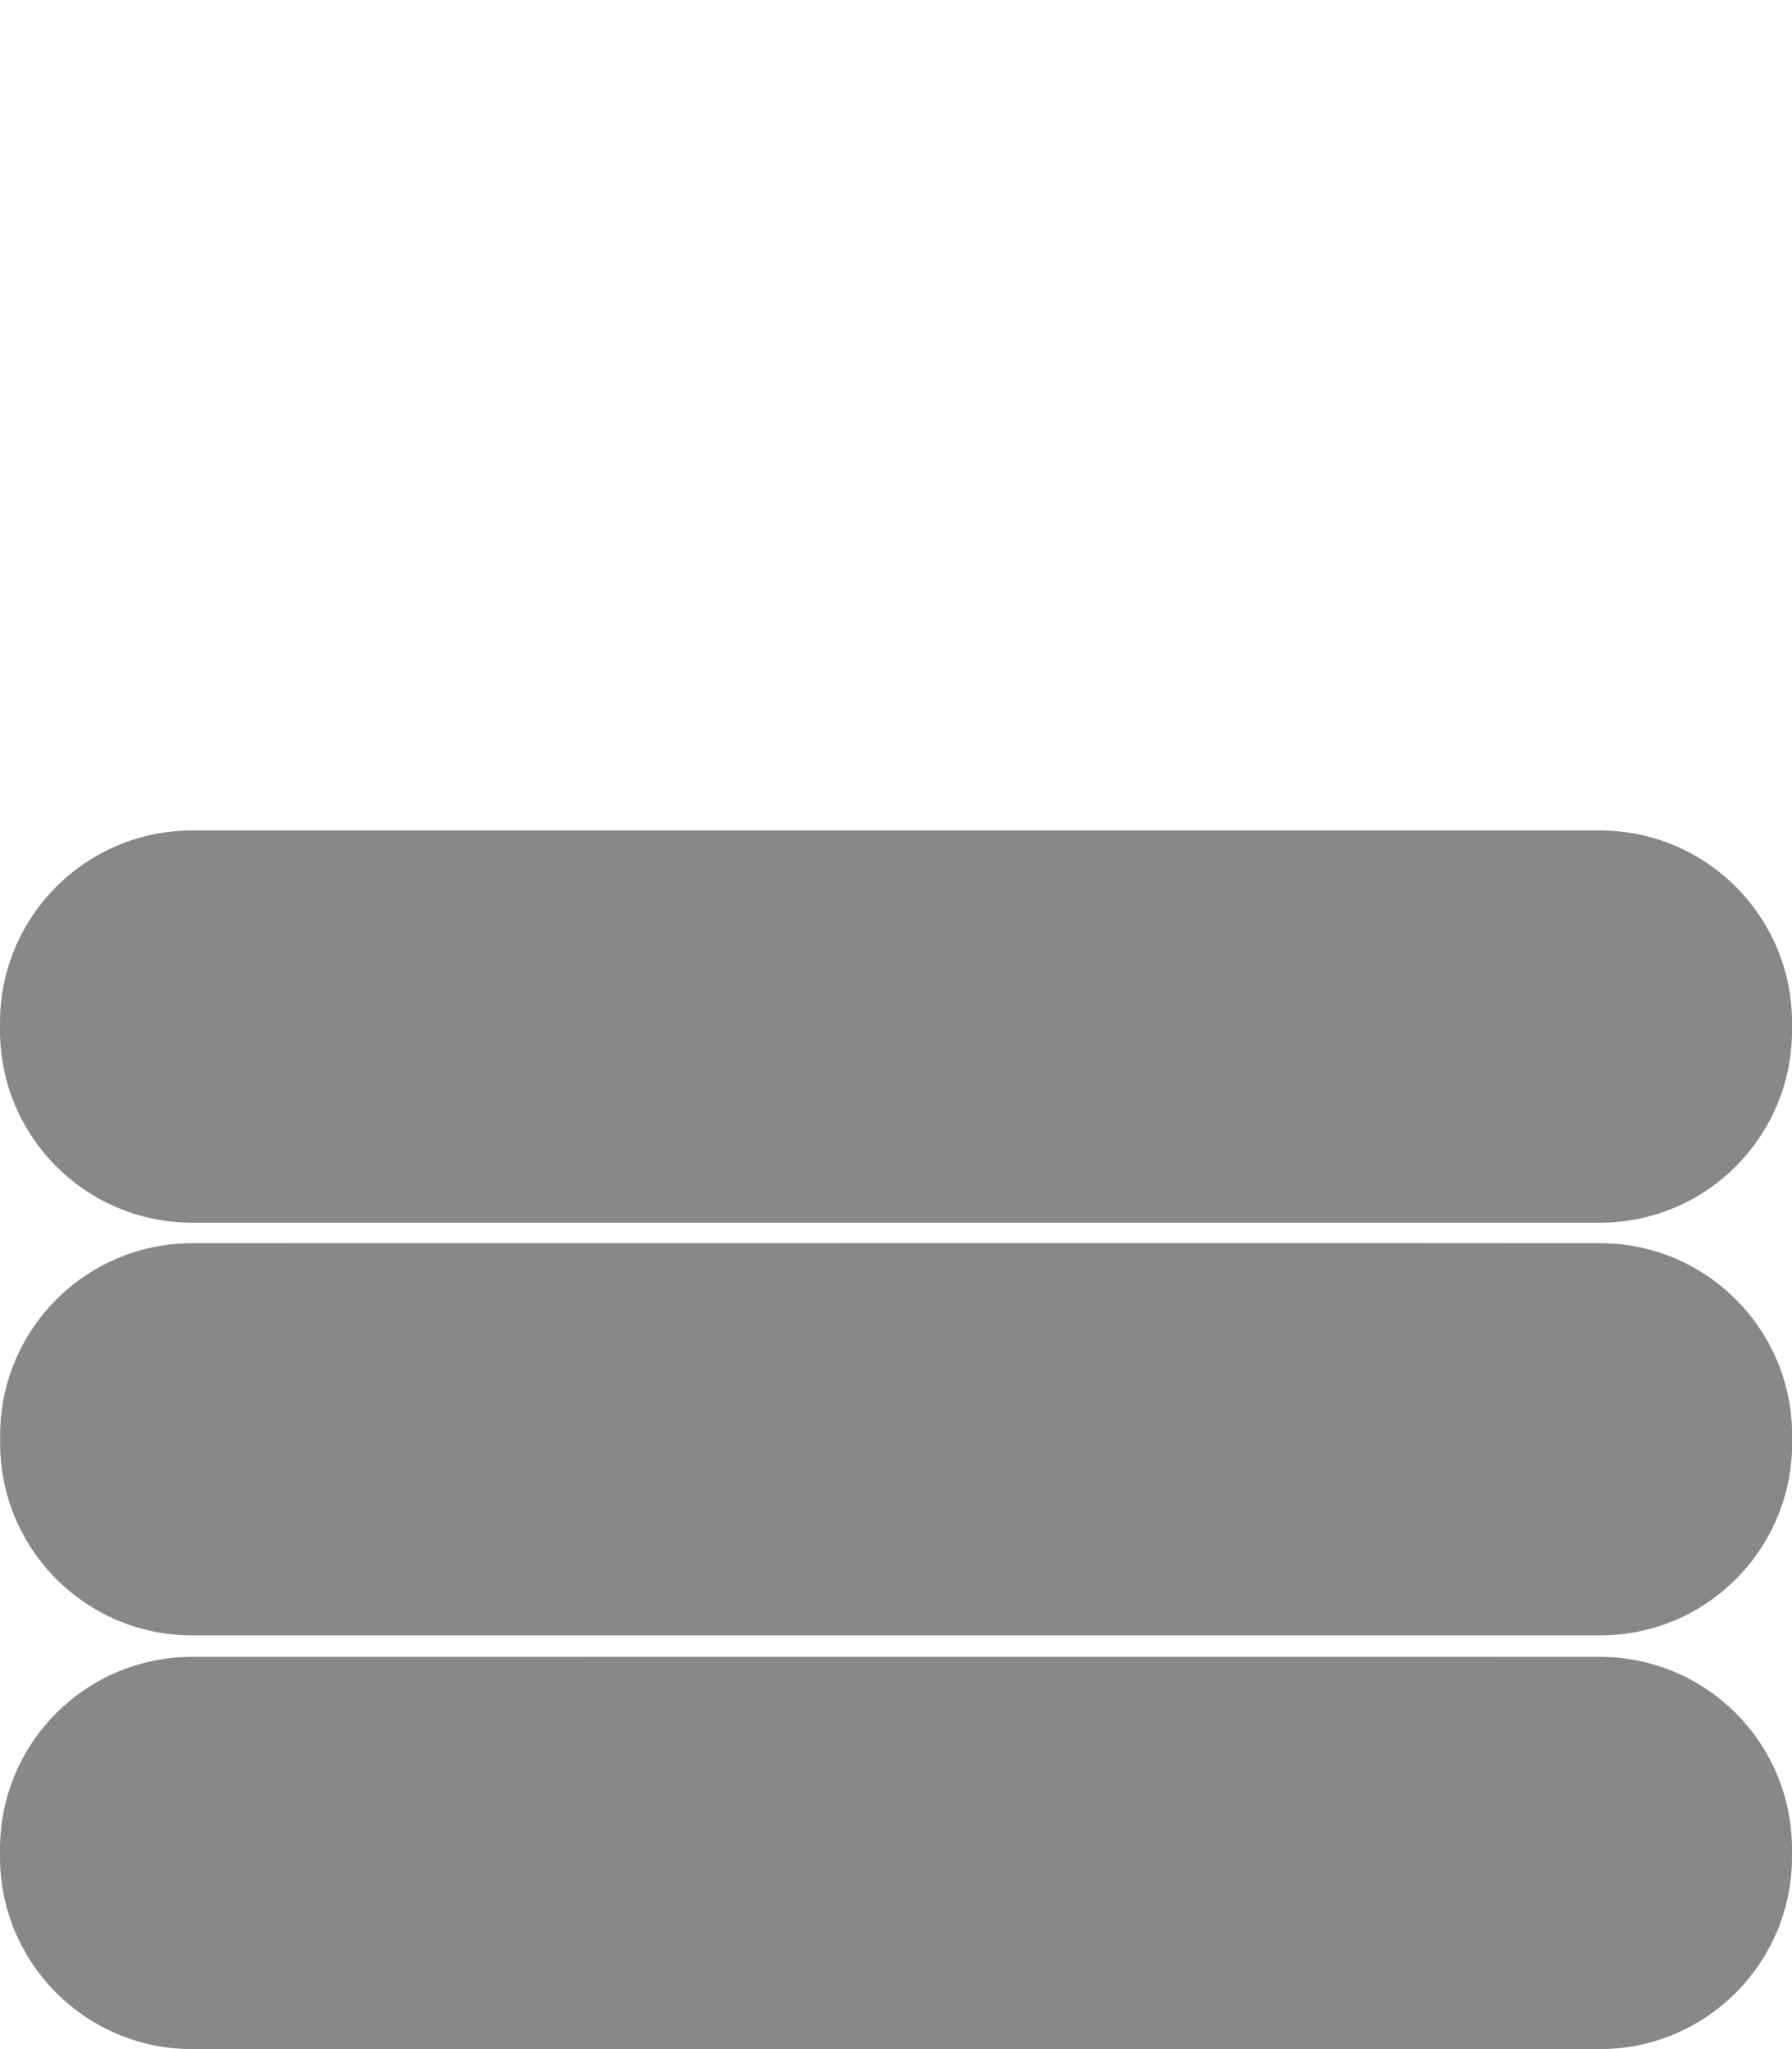 <?xml version="1.0" encoding="UTF-8" standalone="no"?>
<svg
   viewBox="0 0 448 512"
   version="1.1"
   id="svg1"
   sodipodi:docname="level3.svg"
   inkscape:version="1.3 (0e150ed6c4, 2023-07-21)"
   inkscape:export-filename="level5.svg"
   inkscape:export-xdpi="96"
   inkscape:export-ydpi="96"
   xmlns:inkscape="http://www.inkscape.org/namespaces/inkscape"
   xmlns:sodipodi="http://sodipodi.sourceforge.net/DTD/sodipodi-0.dtd"
   xmlns="http://www.w3.org/2000/svg"
   xmlns:svg="http://www.w3.org/2000/svg">
  <defs
     id="defs1" />
  <sodipodi:namedview
     id="namedview1"
     pagecolor="#ffffff"
     bordercolor="#000000"
     borderopacity="0.25"
     inkscape:showpageshadow="2"
     inkscape:pageopacity="0.0"
     inkscape:pagecheckerboard="0"
     inkscape:deskcolor="#d1d1d1"
     inkscape:zoom="1.4142136"
     inkscape:cx="65.053824"
     inkscape:cy="243.95184"
     inkscape:window-width="1880"
     inkscape:window-height="1005"
     inkscape:window-x="1940"
     inkscape:window-y="55"
     inkscape:window-maximized="0"
     inkscape:current-layer="svg1" />
  <path
     fill="#888888"
     d="m 400,414 h -24 c 1.696,-0.035 -304,0 -304,0 H 48 C 21.5,414 0,435.5 0,462 v 2 c 0,26.5 21.5,48 48,48 h 352 c 26.5,0 48,-21.5 48,-48 v -2 c 0,-26.5 -21.5,-48 -48,-48 z m 0.033,-103.369 h -24 c 1.696,-0.035 -304,0 -304,0 h -24 c -26.5,0 -48,21.5 -48,48 v 2 c 0,26.5 21.5,48 48,48 h 352 c 26.5,0 48,-21.5 48,-48 v -2 c 0,-26.5 -21.5,-48 -48,-48 z m -0.029,-103.123 h -24 c 1.696,-0.035 -304,0 -304,0 h -24 c -26.5,0 -48,21.5 -48,48 v 2 c 0,26.5 21.5,48 48,48 H 400.004 c 26.5,0 48,-21.5 48,-48 v -2 c 0,-26.5 -21.5,-48 -48,-48 z"
     id="path1"
     sodipodi:nodetypes="sccsssssssssccsssssssssccssssssss" />
</svg>
